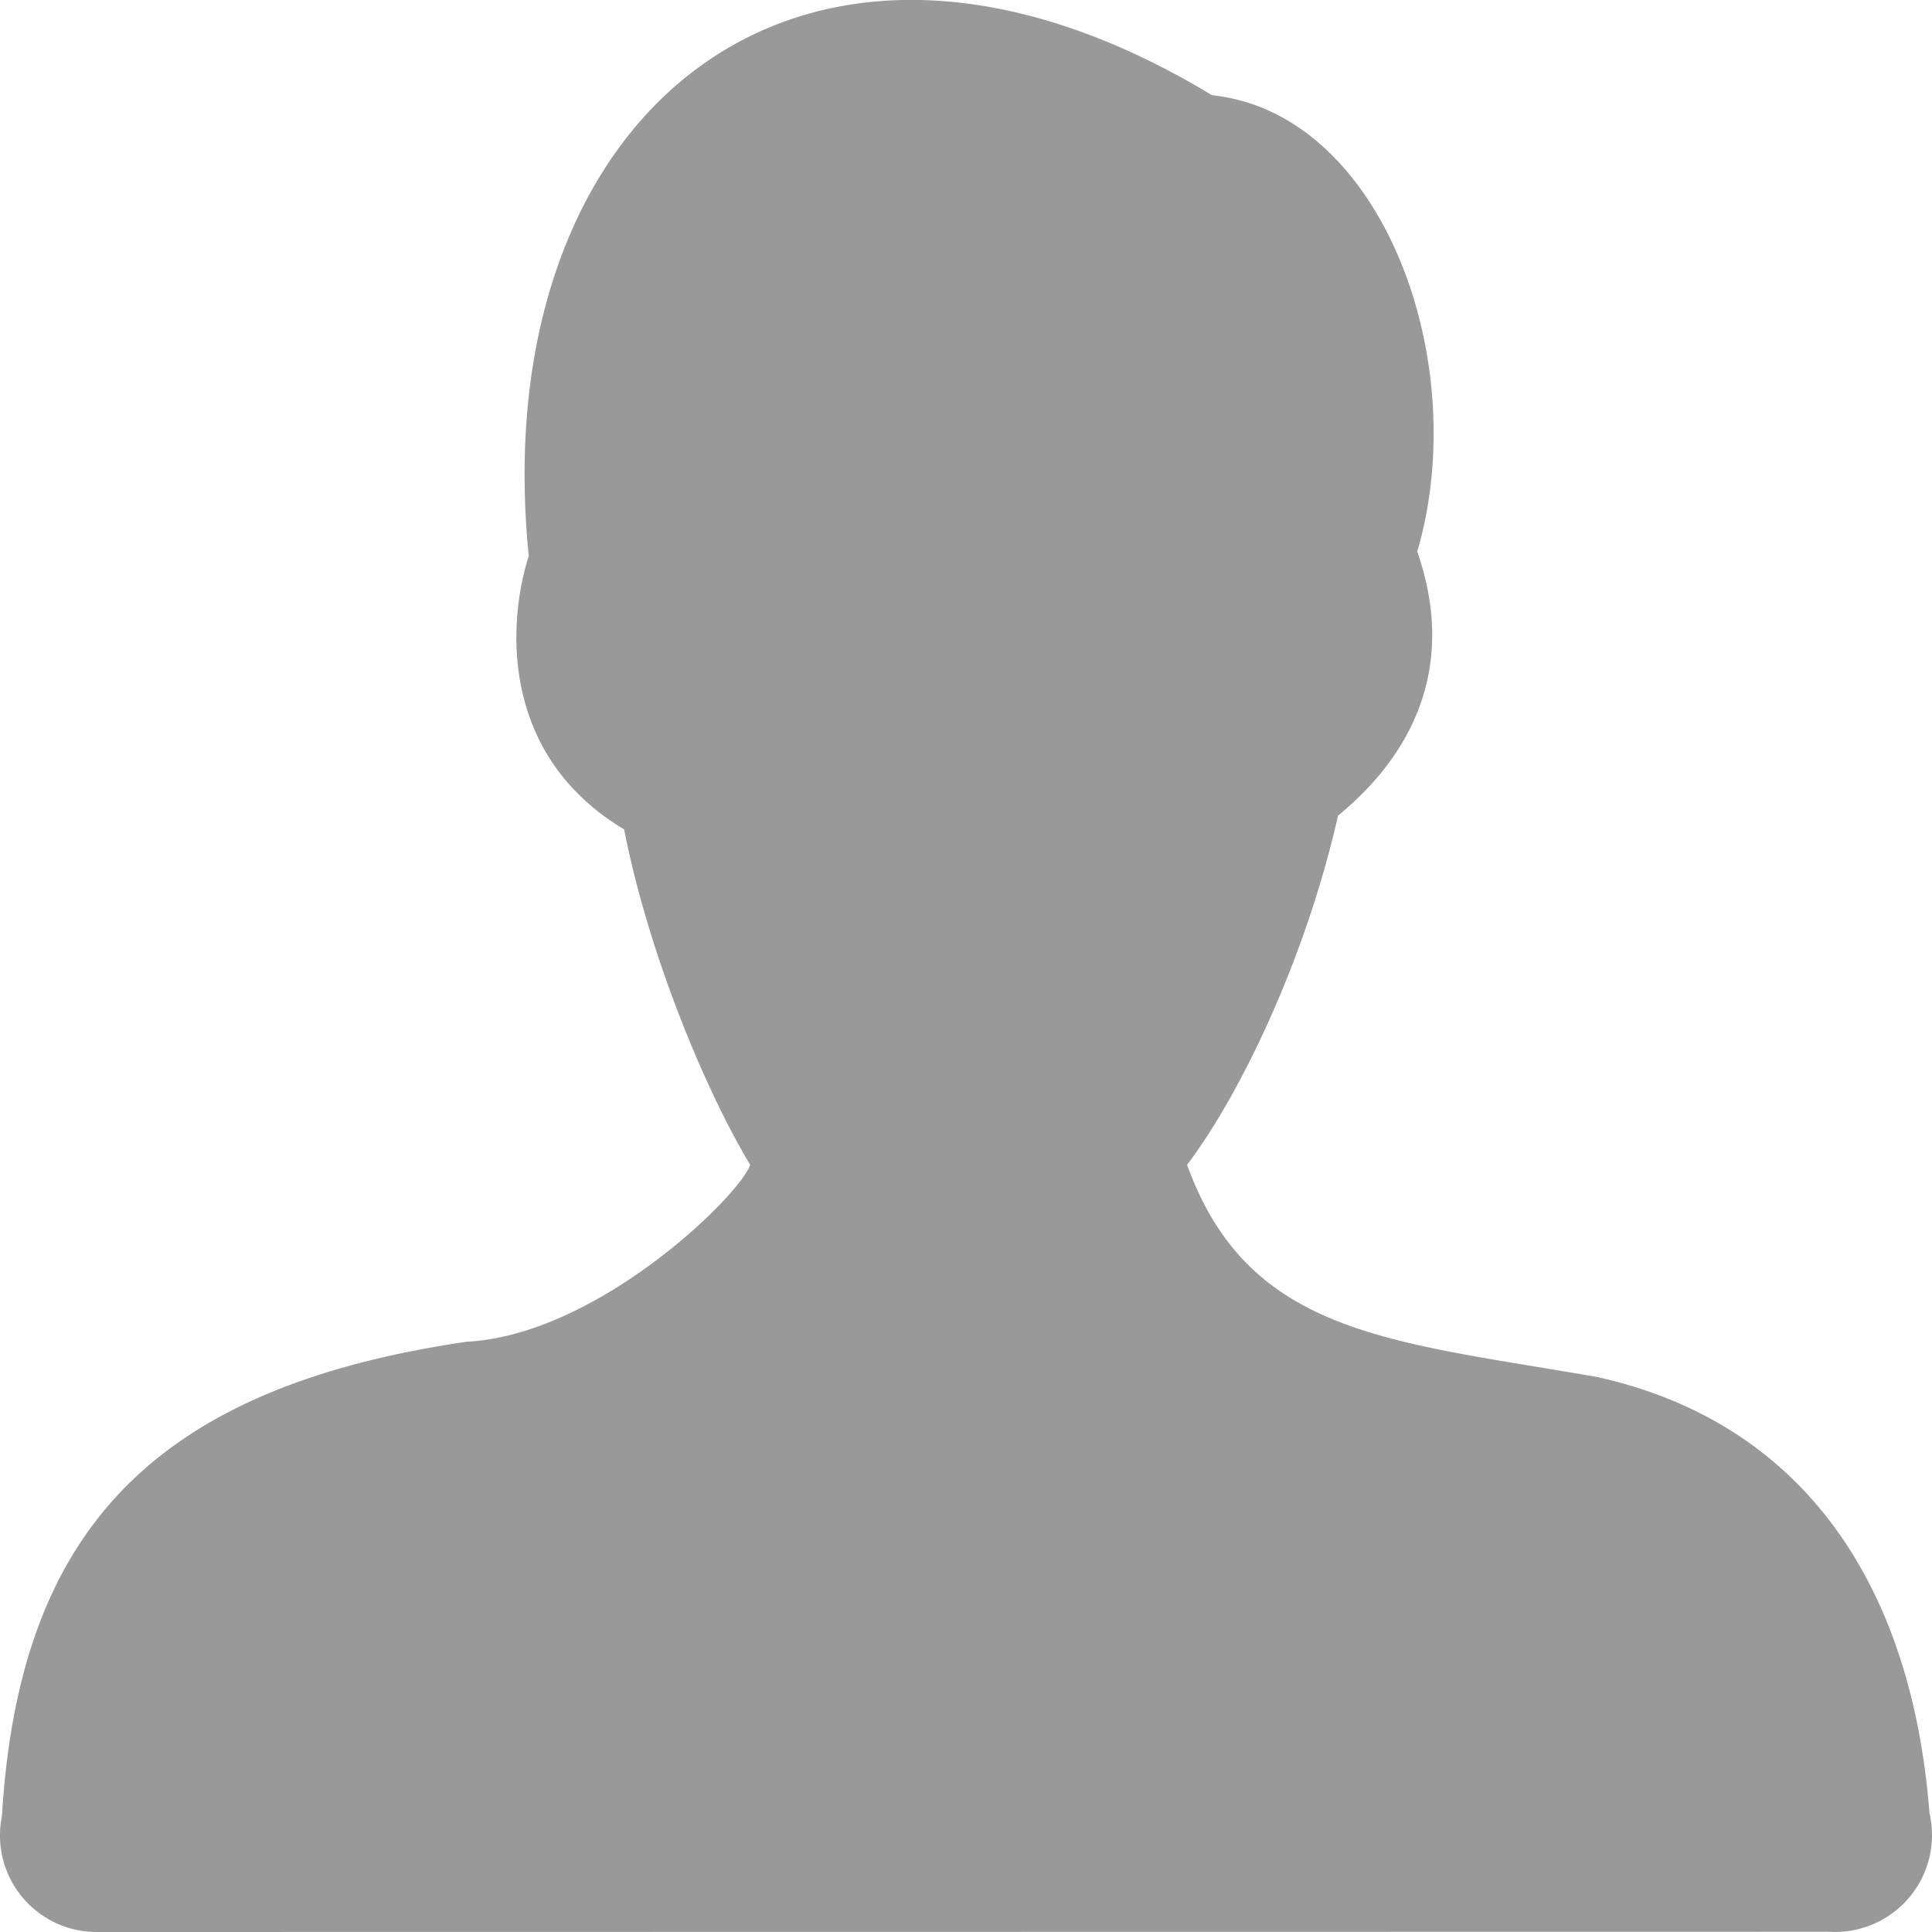 <svg width="16" height="16" viewBox="0 0 16 16" xmlns="http://www.w3.org/2000/svg"><title>30E22083-10AF-406B-96FF-4FAC41DE2E33</title><g fill="none" fill-rule="evenodd"><path d="M-4-4h24v24H-4z"/><path d="M.016 15.04c.14-2.328 1.22-3.543 3.847-3.928 1.084-.056 2.257-1.204 2.35-1.465-.374-.621-.843-1.75-1.044-2.778-1.019-.61-.972-1.692-.79-2.265C4.01.942 6.637-1.27 10.038.789c1.41.147 2.16 2.206 1.699 3.779.294.844.06 1.597-.656 2.187-.258 1.141-.783 2.27-1.25 2.892.511 1.411 1.684 1.458 3.392 1.756 1.672.368 2.606 1.673 2.756 3.612a.802.802 0 0 1-.83.983L.813 16H.8a.8.8 0 0 1-.784-.96z" fill="#999" fill-rule="nonzero"/></g></svg>